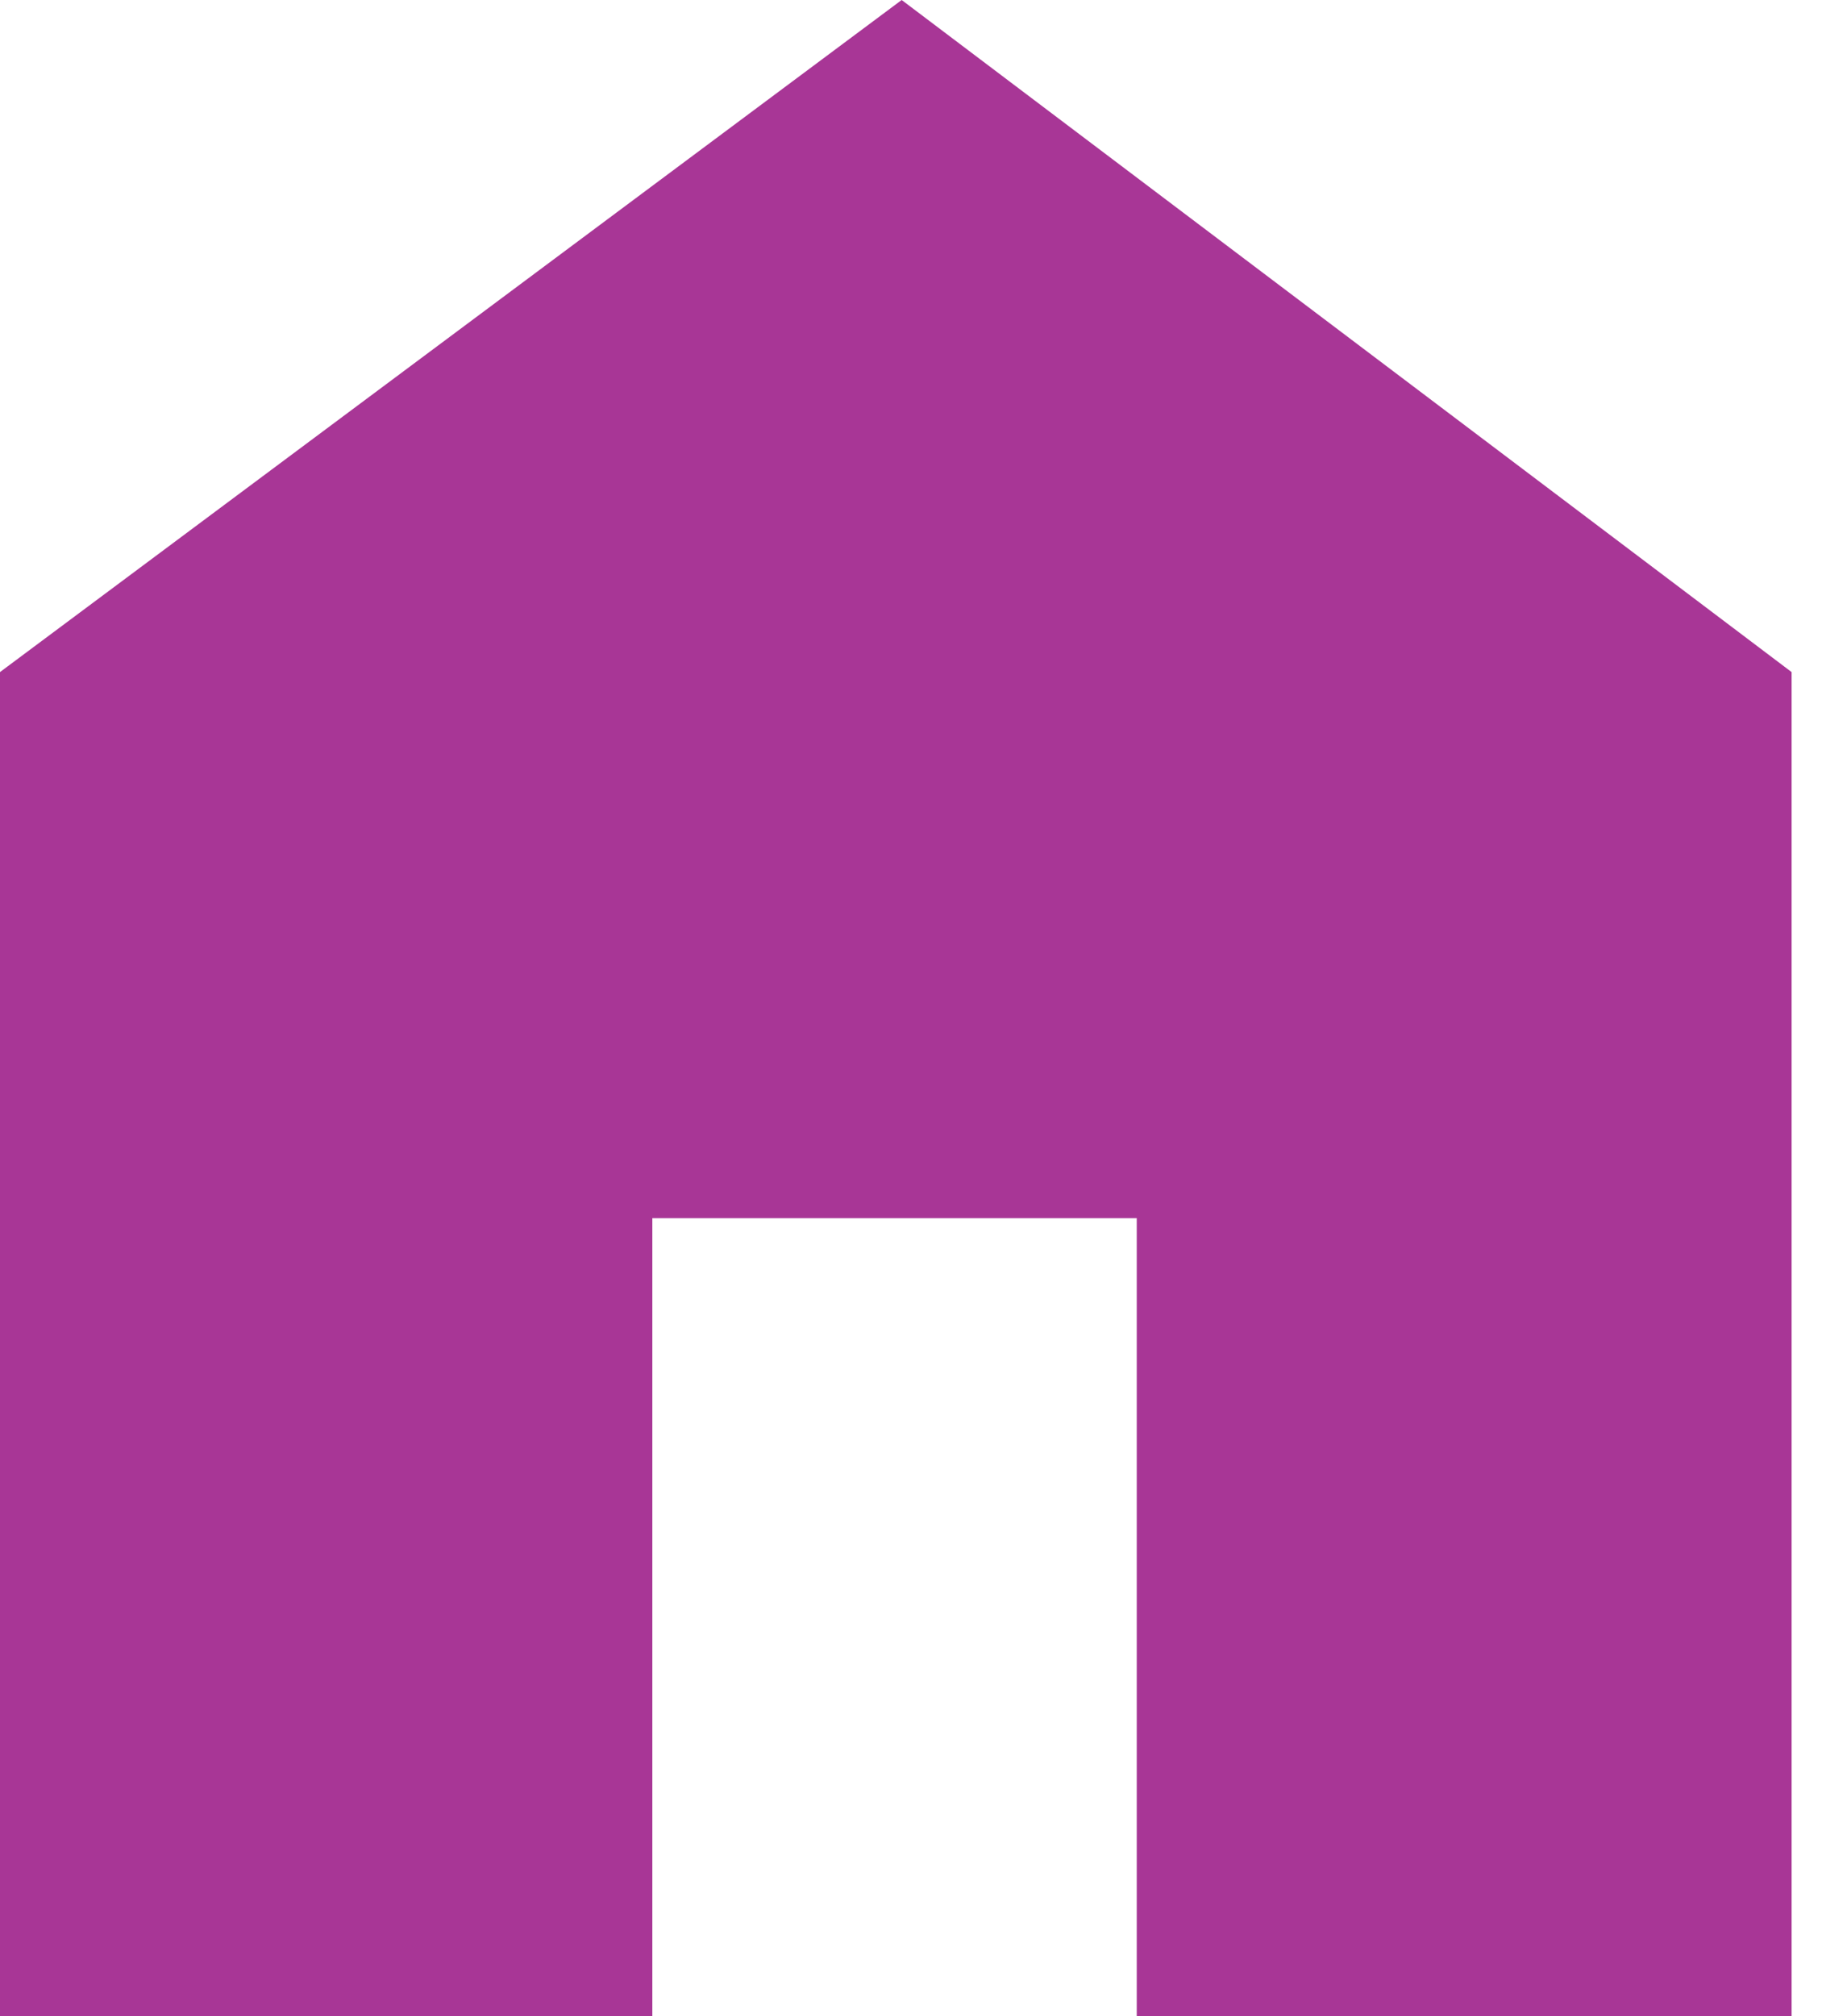 <svg
  xmlns="http://www.w3.org/2000/svg"
  viewBox="0 0 22 24"
  width="22"
  height="24">
  <path
    d="M 0,24 V 8 l 10.74,-8 10.6,8 v 16 h -7.8 V 14.5 H 7.77 V 24 Z"
    style="fill:#a83696;fill-opacity" />
</svg>
